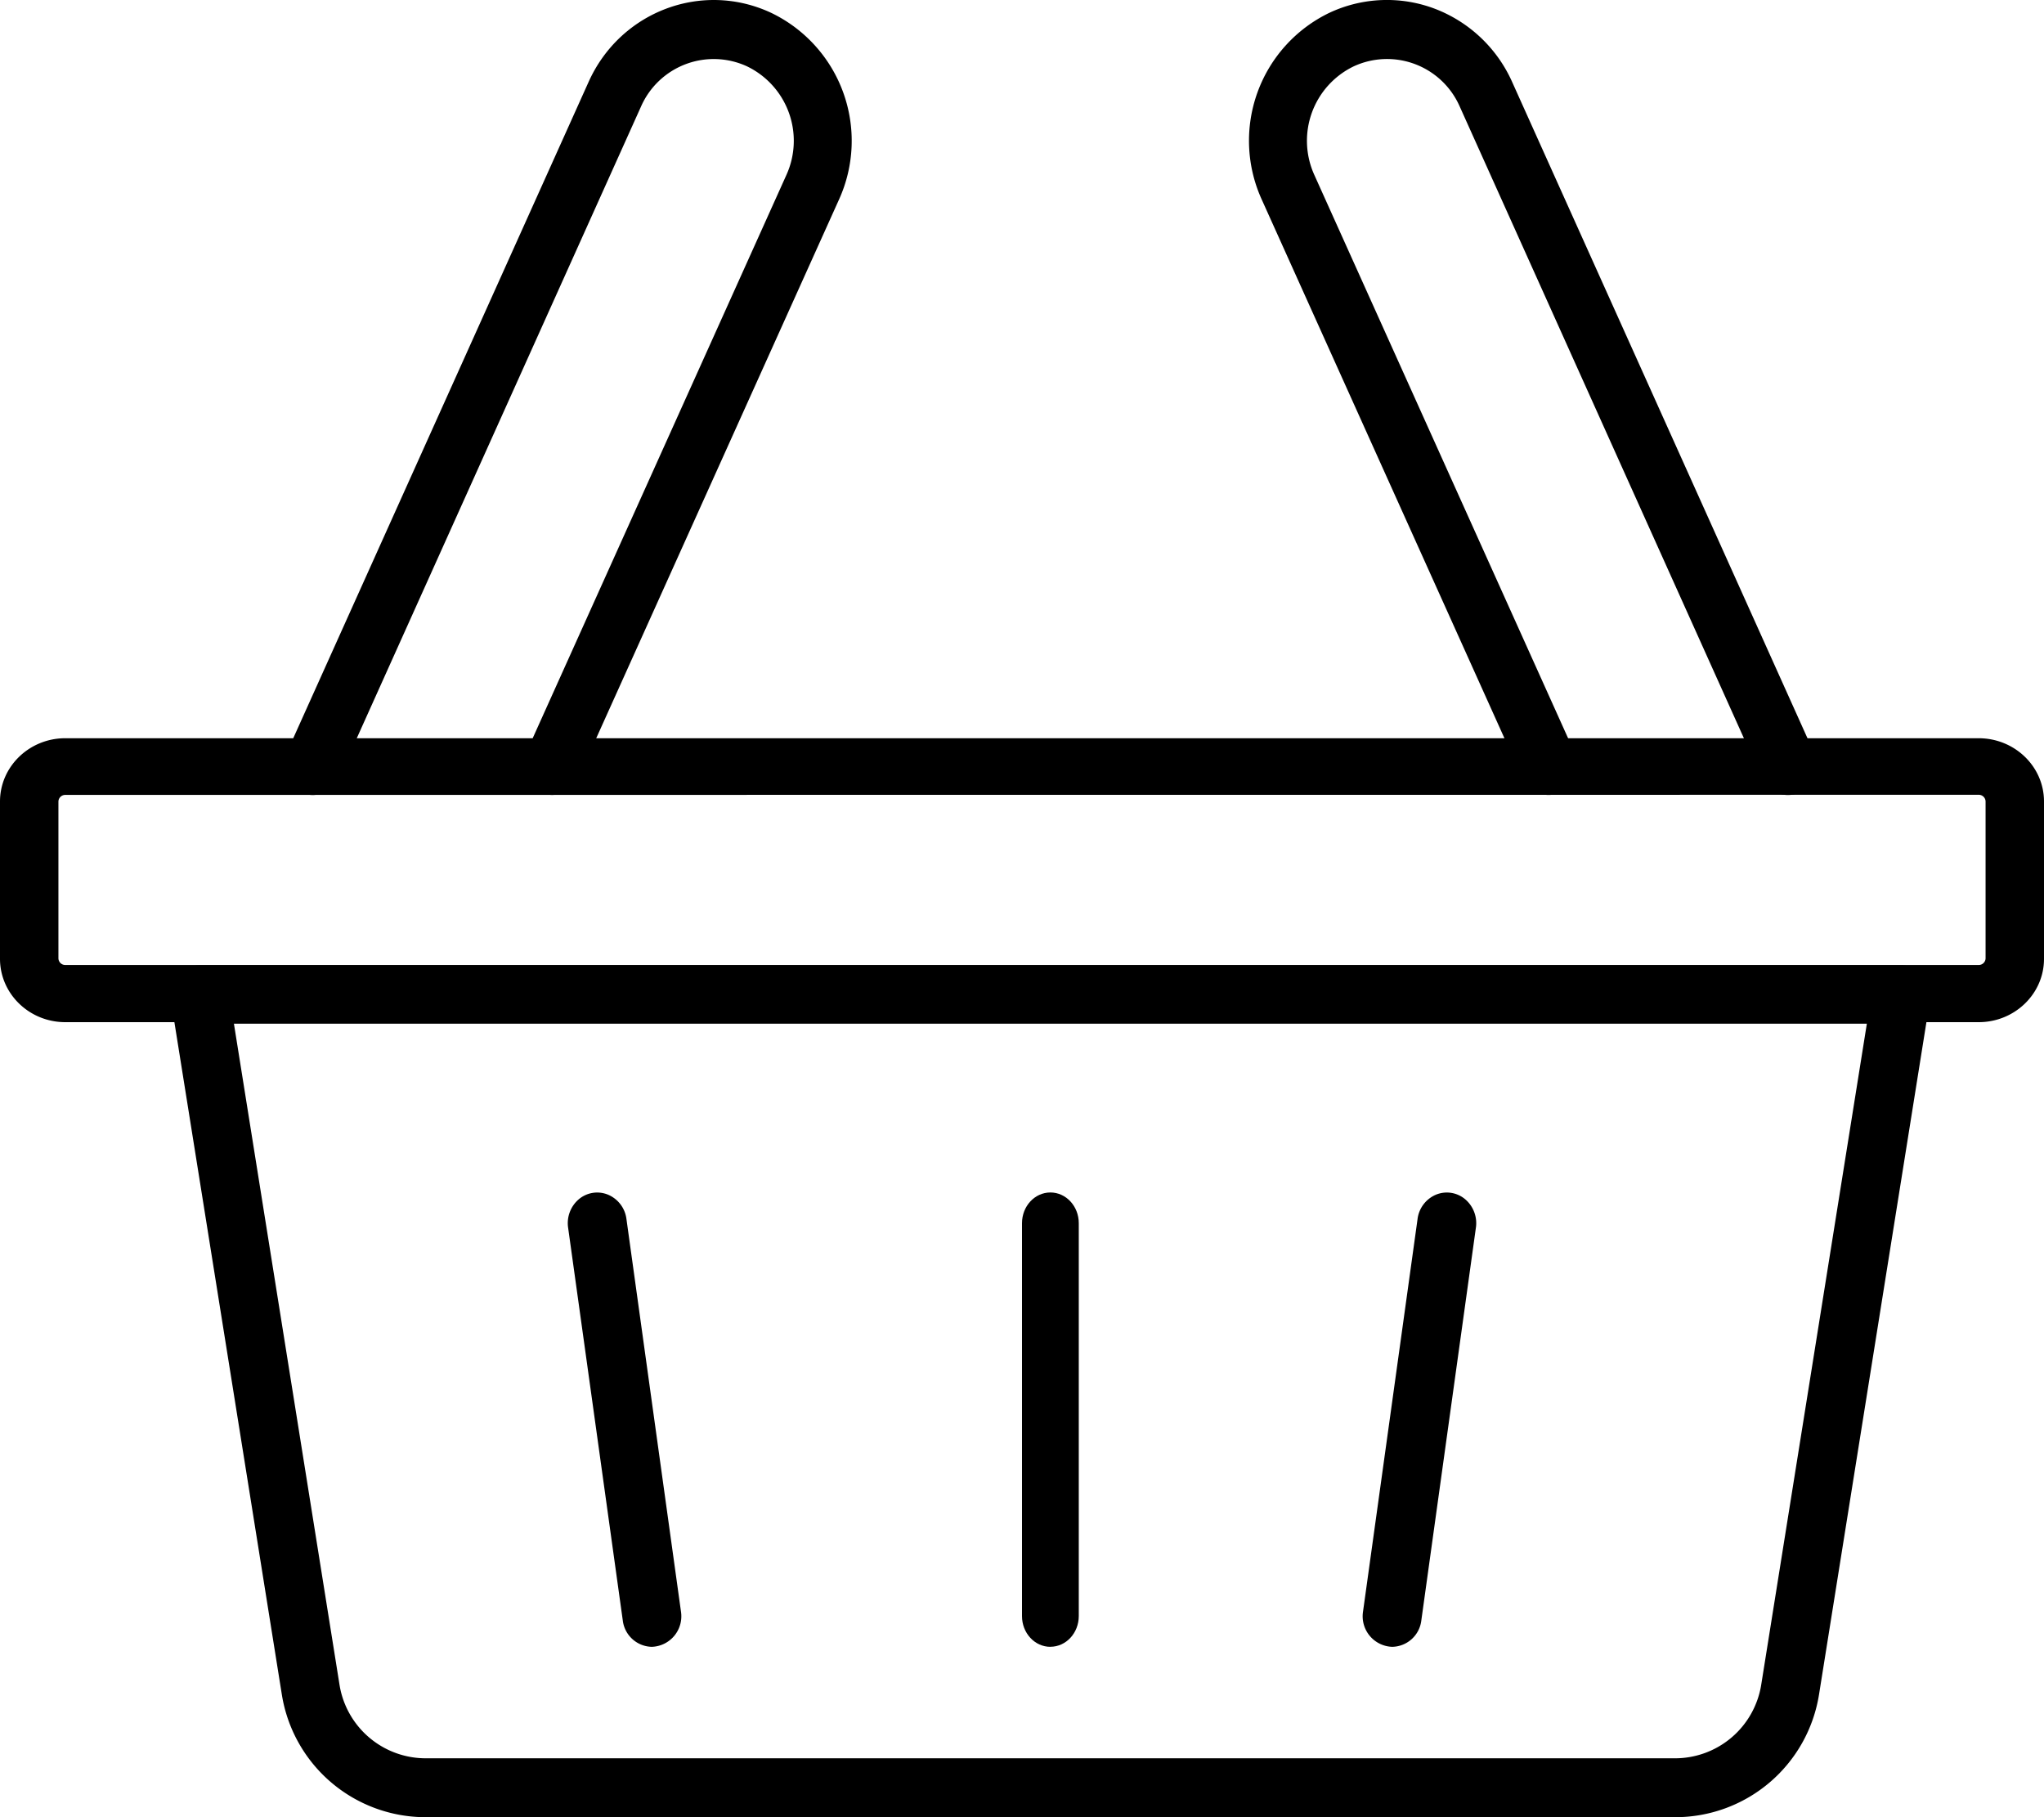 <svg xmlns="http://www.w3.org/2000/svg" width="36" height="32" viewBox="0 0 36 32"><g><g><g><path d="M34.85 13.996a.12.12 0 0 1 .121.118v2.764a.12.12 0 0 1-.12.115H1.15a.12.12 0 0 1-.121-.117v-2.762a.12.12 0 0 1 .12-.116zm0 4.004c.635 0 1.15-.5 1.15-1.114v-2.772c0-.615-.515-1.113-1.15-1.114H1.15C.515 13 0 13.5 0 14.114v2.773C.002 17.502.516 18 1.15 18z"/></g><g><path d="M32.88 18.027l-1.86 11.638a1.538 1.538 0 0 1-1.528 1.298H7.509a1.538 1.538 0 0 1-1.53-1.299L4.12 18.027zM29.492 32a2.564 2.564 0 0 0 2.546-2.163l1.956-12.243a.512.512 0 0 0-.51-.594H3.517a.517.517 0 0 0-.51.596l1.956 12.239A2.564 2.564 0 0 0 7.51 32z"/></g><g><path d="M24.52 29a.538.538 0 0 1-.514-.618l.96-6.91a.538.538 0 0 1 .32-.432.501.501 0 0 1 .519.078.553.553 0 0 1 .188.51l-.96 6.908a.526.526 0 0 1-.514.464z"/></g><g><path d="M18.5 29c-.276 0-.5-.242-.5-.541V21.54c0-.299.224-.541.5-.541s.5.242.5.541v6.918c0 .299-.224.541-.5.541z"/></g><g><path d="M11.481 29a.526.526 0 0 1-.512-.463l-.962-6.91a.553.553 0 0 1 .188-.509.501.501 0 0 1 .519-.078.538.538 0 0 1 .32.432l.96 6.91a.538.538 0 0 1-.513.618z"/></g><g><path d="M31.49 14c-.198 0-.38-.118-.462-.303L25.71 1.877a1.398 1.398 0 0 0-1.869-.708 1.455 1.455 0 0 0-.693 1.91l4.589 10.185a.528.528 0 0 1-.048.517.505.505 0 0 1-.878-.084L22.222 3.513A2.5 2.5 0 0 1 23.413.226a2.384 2.384 0 0 1 1.858-.072 2.447 2.447 0 0 1 1.362 1.29l5.32 11.82c.073.161.06.348-.033.497a.507.507 0 0 1-.429.239z"/></g><g><path d="M5.509 14a.507.507 0 0 1-.429-.239.528.528 0 0 1-.034-.497l5.32-11.82C10.923.202 12.363-.344 13.582.226a2.5 2.5 0 0 1 1.195 3.288l-4.59 10.183a.505.505 0 0 1-.674.255.523.523 0 0 1-.25-.688L13.851 3.08a1.455 1.455 0 0 0-.695-1.912 1.399 1.399 0 0 0-1.866.708L5.97 13.697A.509.509 0 0 1 5.51 14z"/></g></g></g></svg>